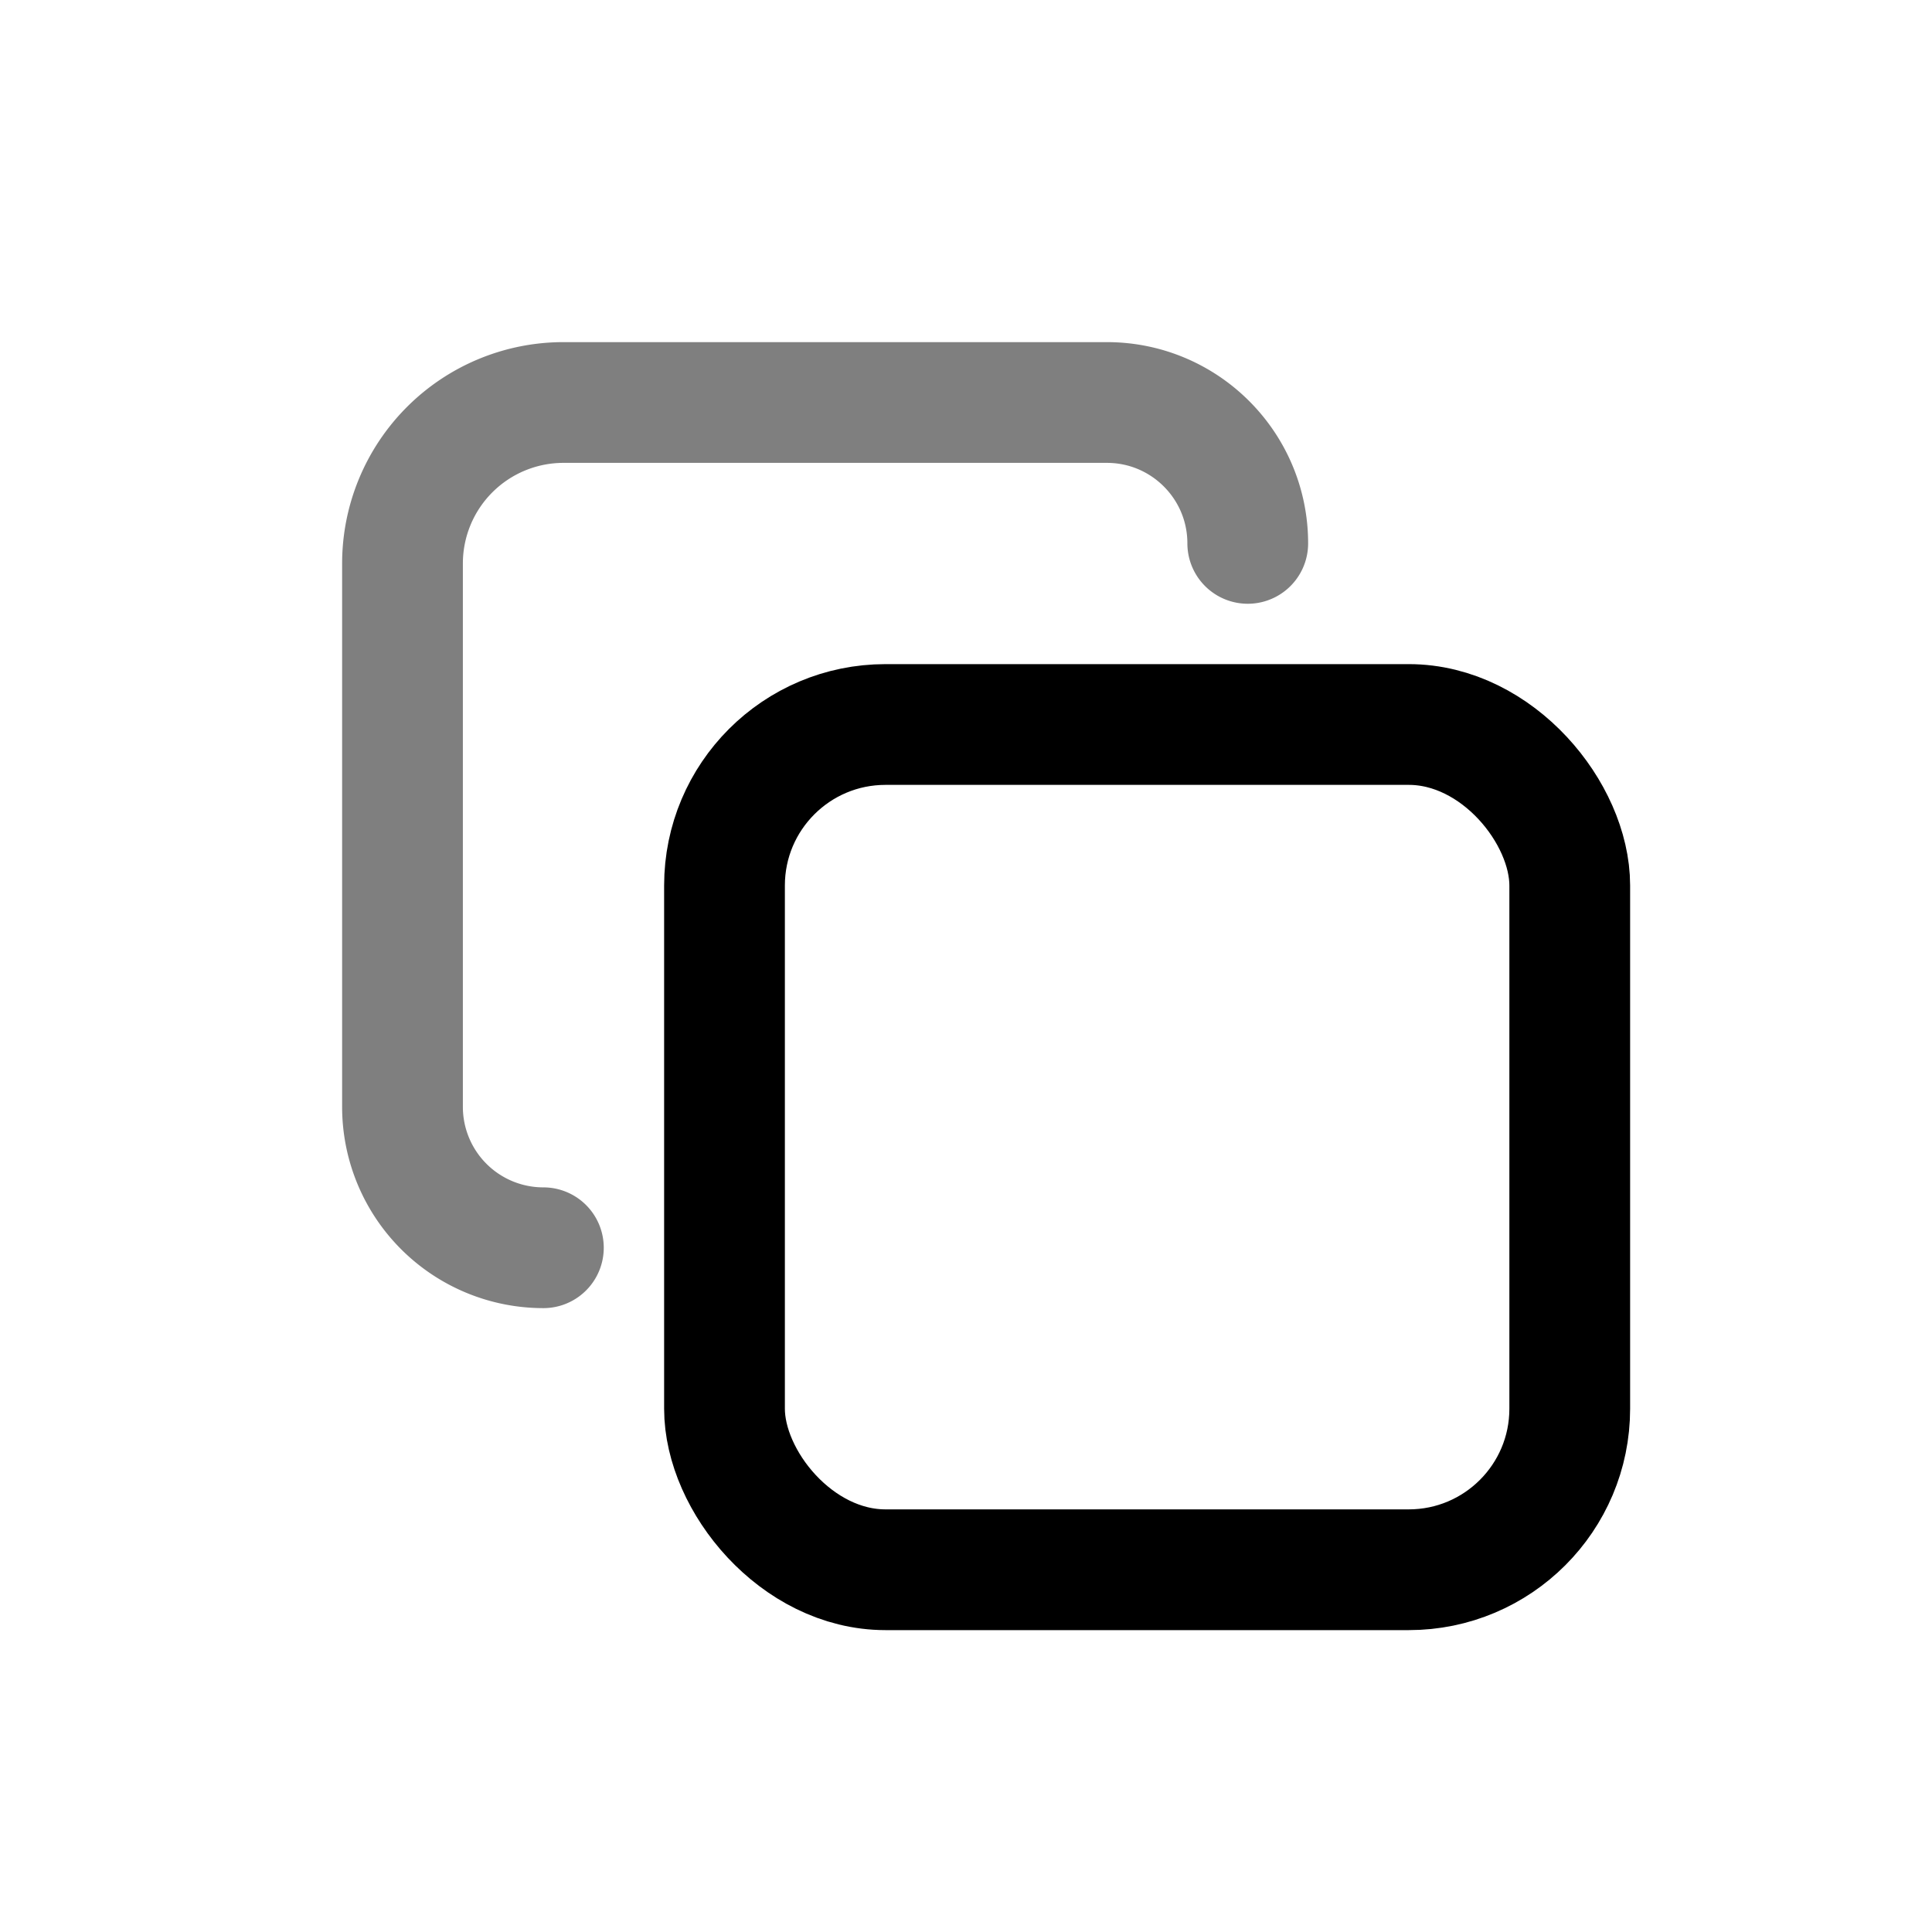 <svg width="24" height="24" viewBox="0 0 24 24" xmlns="http://www.w3.org/2000/svg">
    <g transform="translate(5 5)" stroke="currentColor" stroke-width="1.5" fill="none"
        fill-rule="evenodd" stroke-linecap="round" stroke-linejoin="round">
        <path
            d="M1.75 10.5h0A1.75 1.75 0 0 1 0 8.75V2a2 2 0 0 1 2-2h6.75c.966 0 1.75.783 1.75 1.75h0"
            opacity=".5" />
        <rect x="4" y="4" width="10.5" height="10.5" rx="2" />
    </g>
</svg>